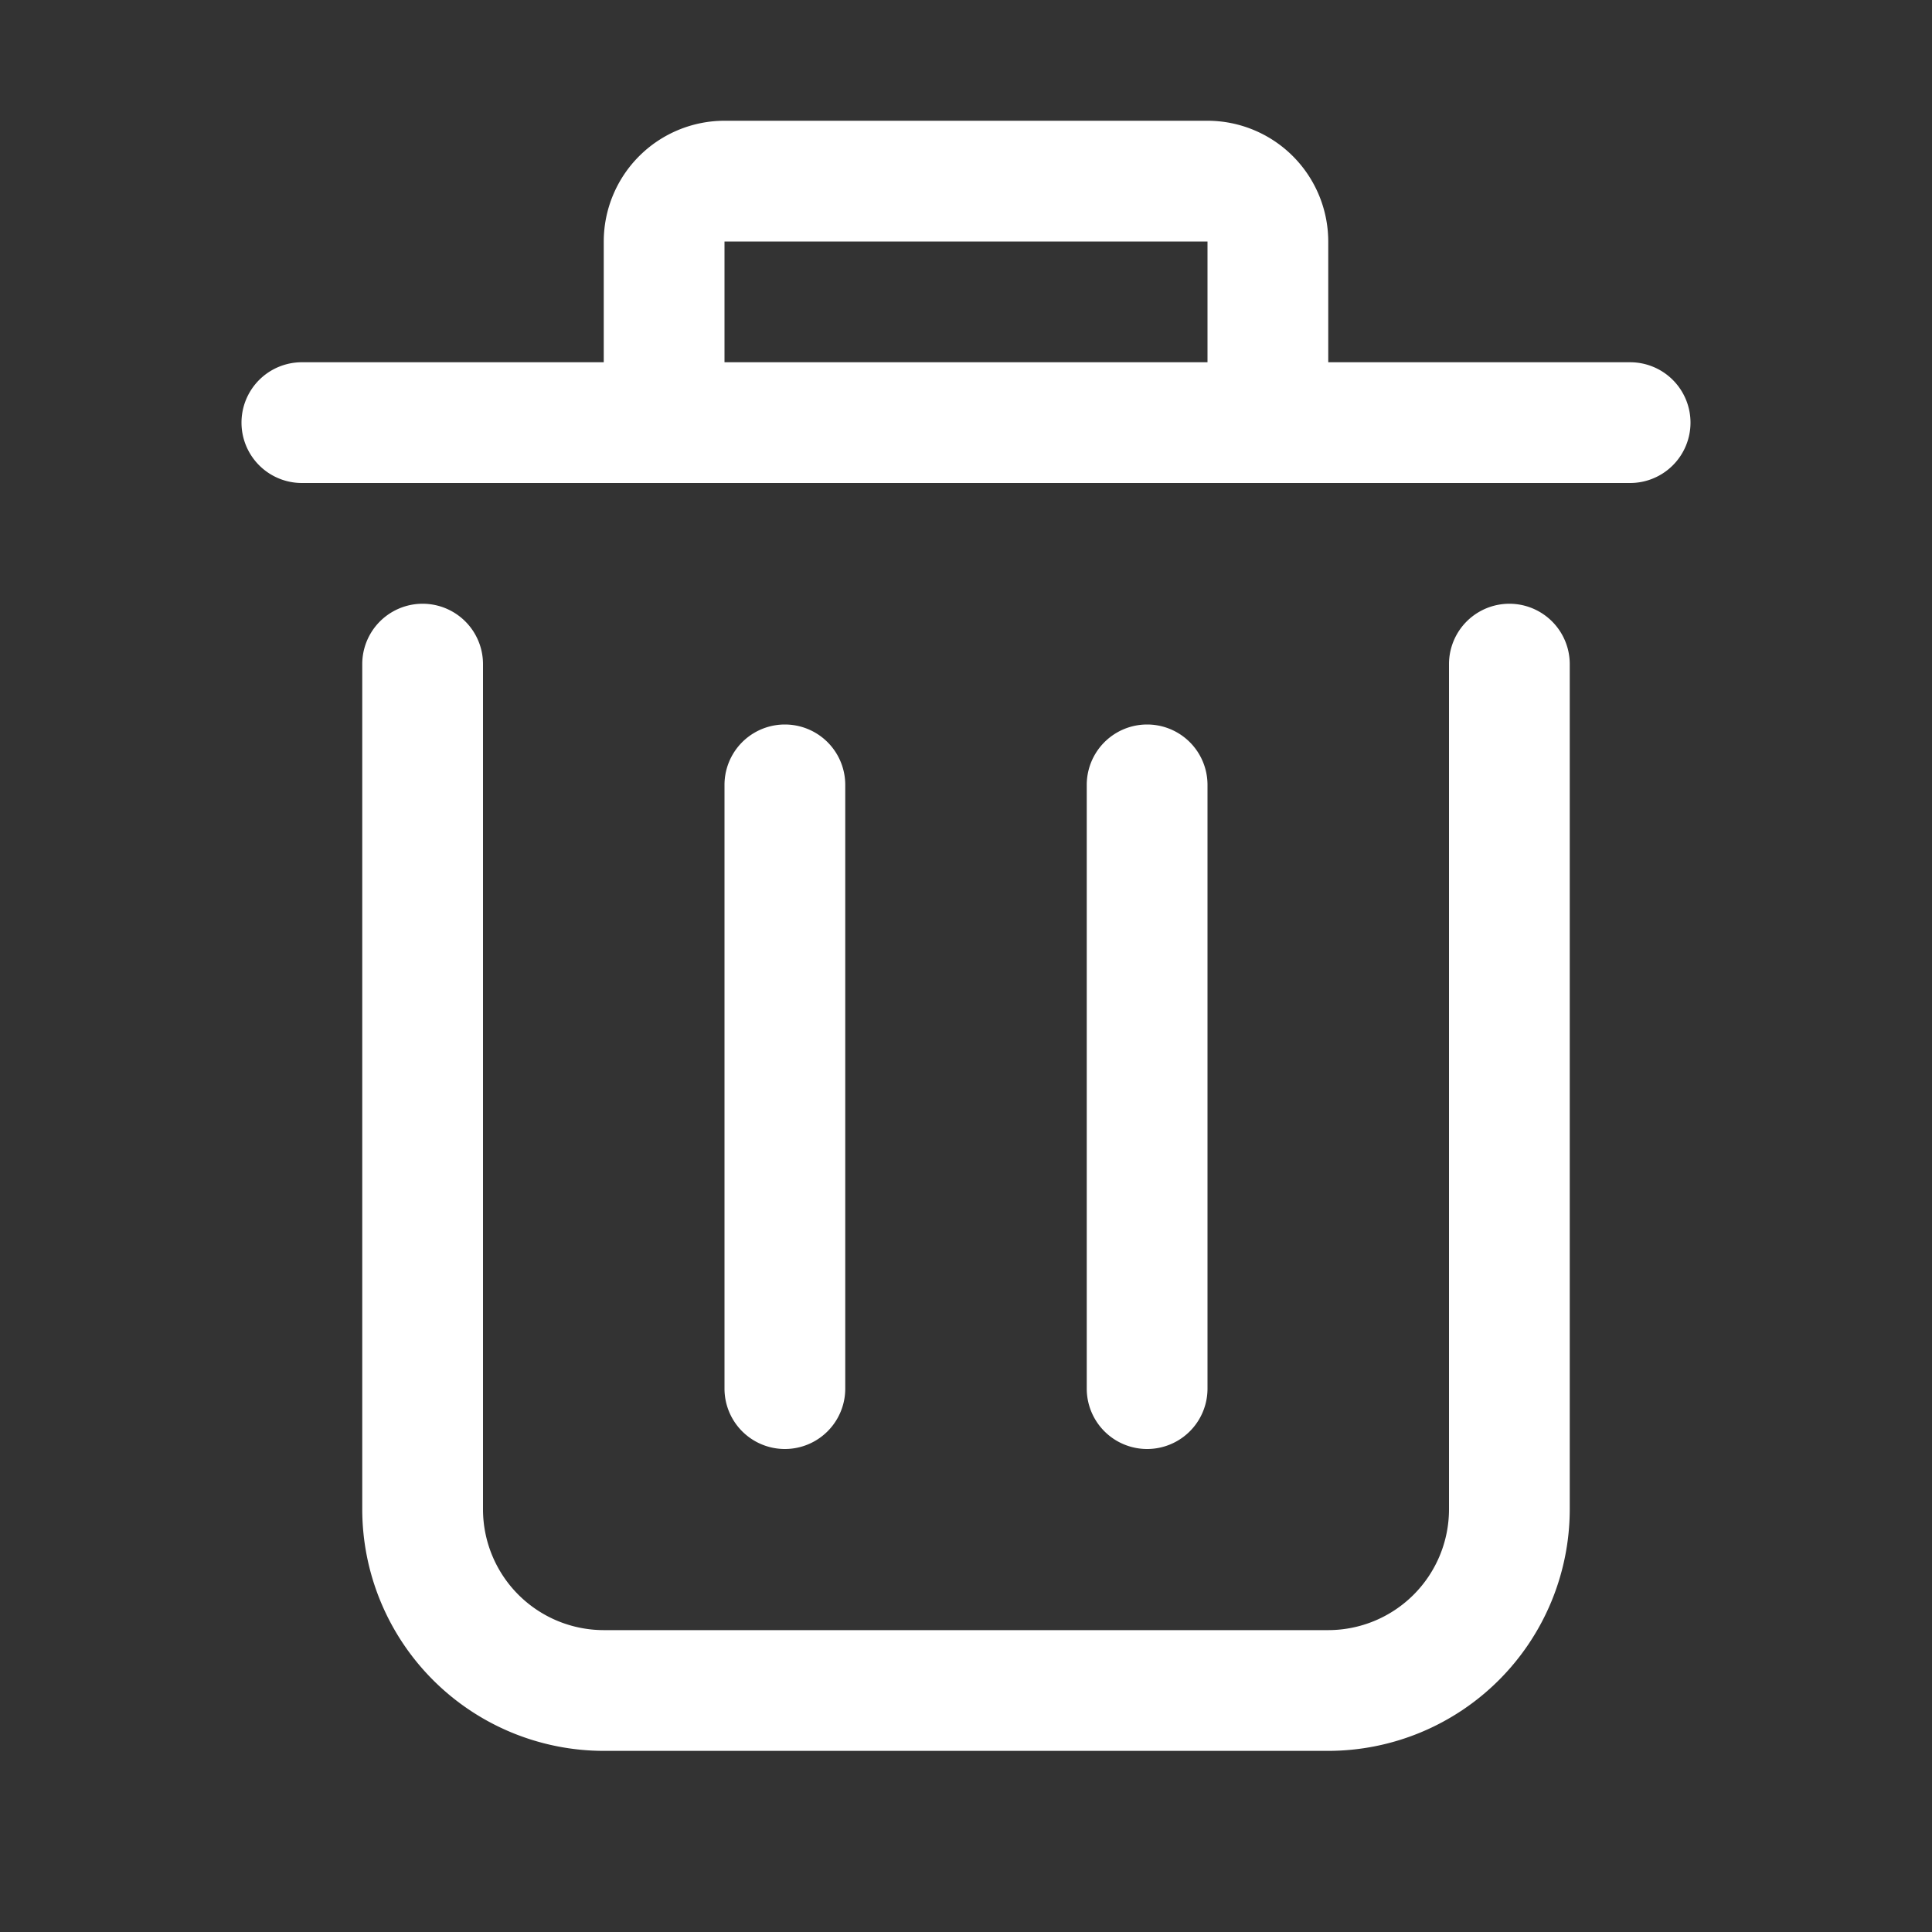 <svg xmlns="http://www.w3.org/2000/svg" viewBox="0 0 64 64"><rect x="0" y="0" width="64" height="64" fill="#333333" stroke="none"/><defs><style>.cls-1{fill:#fff;}.cls-2{fill:none;}</style></defs><title>TC</title><g id="ARTWORK"><path class="cls-1" d="M52,22V50a8.009,8.009,0,0,1-8,8H20a8.009,8.009,0,0,1-8-8V22a2,2,0,0,1,4,0V50a4.004,4.004,0,0,0,4,4H44a4.004,4.004,0,0,0,4-4V22a2,2,0,0,1,4,0Zm4-8a2,2,0,0,1-2,2H10a2,2,0,0,1,0-4H20V8a4.004,4.004,0,0,1,4-4H40a4.004,4.004,0,0,1,4,4v4H54A2,2,0,0,1,56,14ZM24,12H40V8H24Zm4,34V26a2,2,0,0,0-4,0V46a2,2,0,0,0,4,0Zm12,0V26a2,2,0,0,0-4,0V46a2,2,0,0,0,4,0Z"/></g><g id="White_space" data-name="White space"><rect class="cls-2" width="64" height="64"/></g></svg>